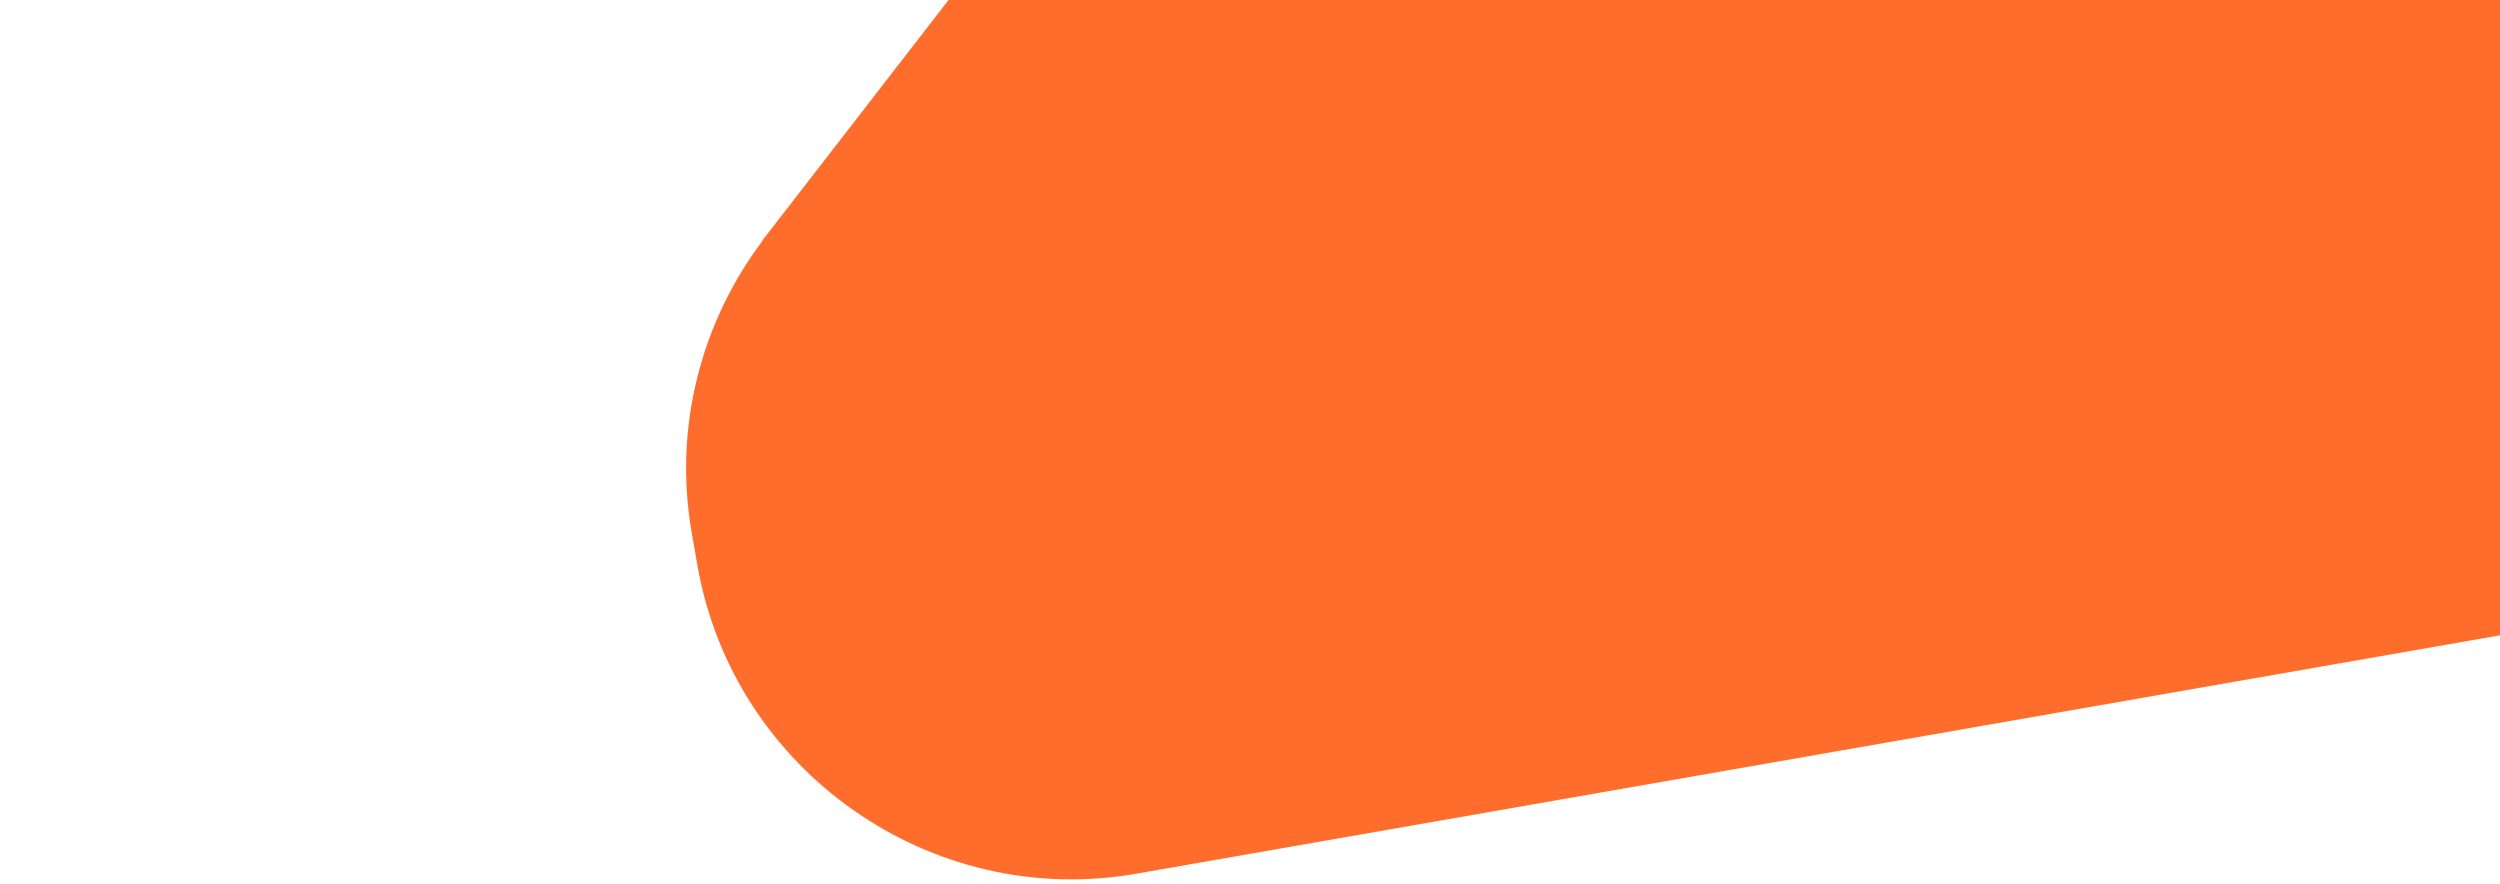 <svg width="526" height="186" viewBox="0 0 526 186" fill="none" xmlns="http://www.w3.org/2000/svg">
<path fill-rule="evenodd" clip-rule="evenodd" d="M9.376 -406.138C-49.655 -743.82 176.206 -1065.38 513.888 -1124.41C851.569 -1183.44 1173.13 -957.577 1232.16 -619.852C1291.2 -282.17 1065.33 39.386 727.653 98.417C725.995 98.707 724.342 98.937 722.686 99.168C721.442 99.341 720.196 99.514 718.947 99.713C718.576 99.801 718.209 99.891 717.843 99.982C716.791 100.241 715.751 100.498 714.673 100.686L239.059 183.83C195.854 191.382 154.296 162.193 146.743 118.987L145.543 112.123C141.613 89.641 147.659 67.681 160.418 50.669L160.33 50.684L225.953 -34.06L227.651 -32.906C116.484 -123.881 36.057 -253.511 9.376 -406.138ZM389.974 -507.025H846.358C860.562 -507.025 874.721 -501.085 885.306 -491.616C894.775 -482.147 899.465 -467.988 898.304 -453.785C888.879 -317.825 765.917 -211.433 618.121 -211.433C470.37 -211.433 347.408 -316.664 337.939 -452.623C337.939 -466.827 342.674 -479.824 352.143 -490.454C361.612 -501.129 375.77 -507.025 389.974 -507.025Z" fill="#FF6D2C"/>
</svg>
